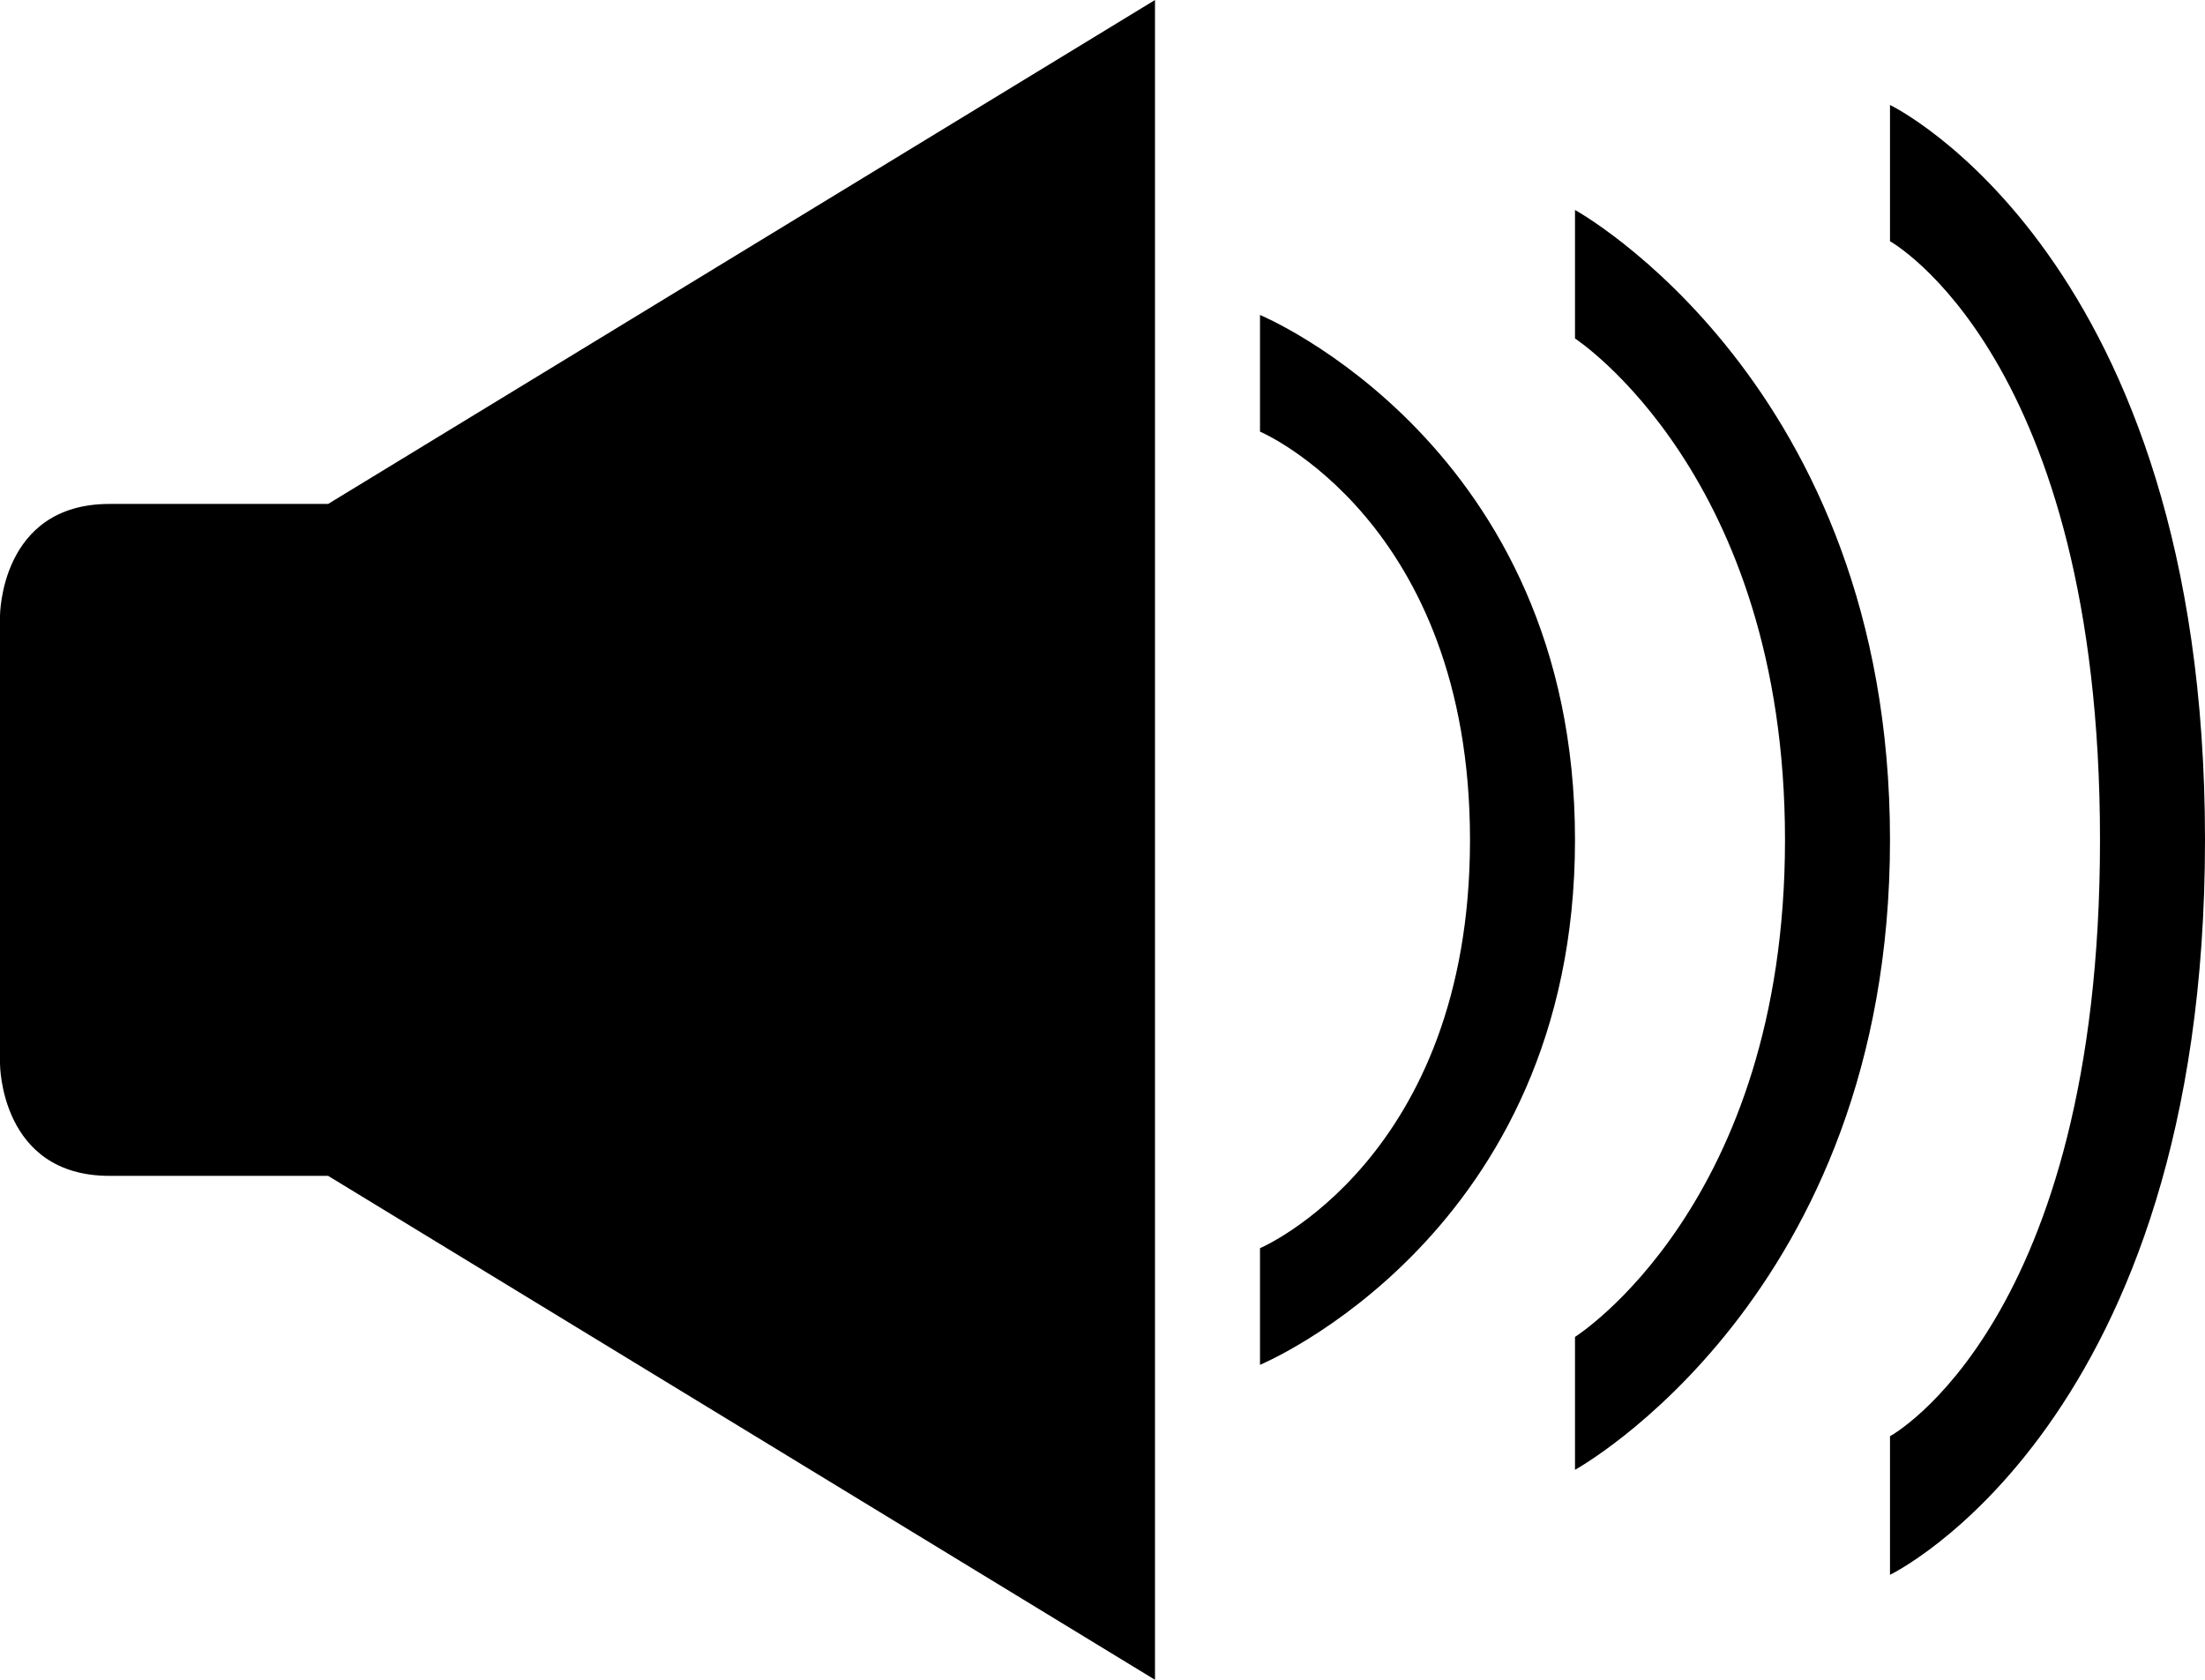 <?xml version="1.0" ?><svg height="16px" version="1.1" viewBox="0 0 21 16" width="21px" xmlns="http://www.w3.org/2000/svg" xmlns:sketch="http://www.bohemiancoding.com/sketch/ns" xmlns:xlink="http://www.w3.org/1999/xlink"><title/><defs><path d="M3.125,4.8 L1.042,4.8 C0,4.8 0,5.867 0,5.867 L0,10.133 C0,10.133 1.55718031e-11,11.2 1.042,11.2 L3.125,11.2 L11,16 L11,0 L3.125,4.8 L3.125,4.8 Z M12,13 C12,13 15,11.757 15,8 C15,4.243 12,3 12,3 L12,4.111 C12,4.111 14,4.959 14,8 C14,11.041 12,11.889 12,11.889 L12,13 Z M15,14 C15,14 18,12.35 18,8 C18,3.65 15,2 15,2 L15,3.224 C15,3.224 17,4.525 17,8 C17,11.475 15,12.734 15,12.734 L15,14 Z M18,15 C18,15 21,13.561 21,8 C21,2.439 18,1 18,1 L18,2.298 C18,2.298 20,3.402 20,8 C20,12.598 18,13.68 18,13.68 L18,15 Z" id="path-1"/></defs><g fill="none" fill-rule="evenodd" id="miu" stroke="none" stroke-width="1"><g id="device_volume_loudspeaker_speaker_up_glyph"><use fill="#000000" fill-rule="evenodd" xlink:href="#path-1"/><use fill="none" xlink:href="#path-1"/></g></g></svg>
